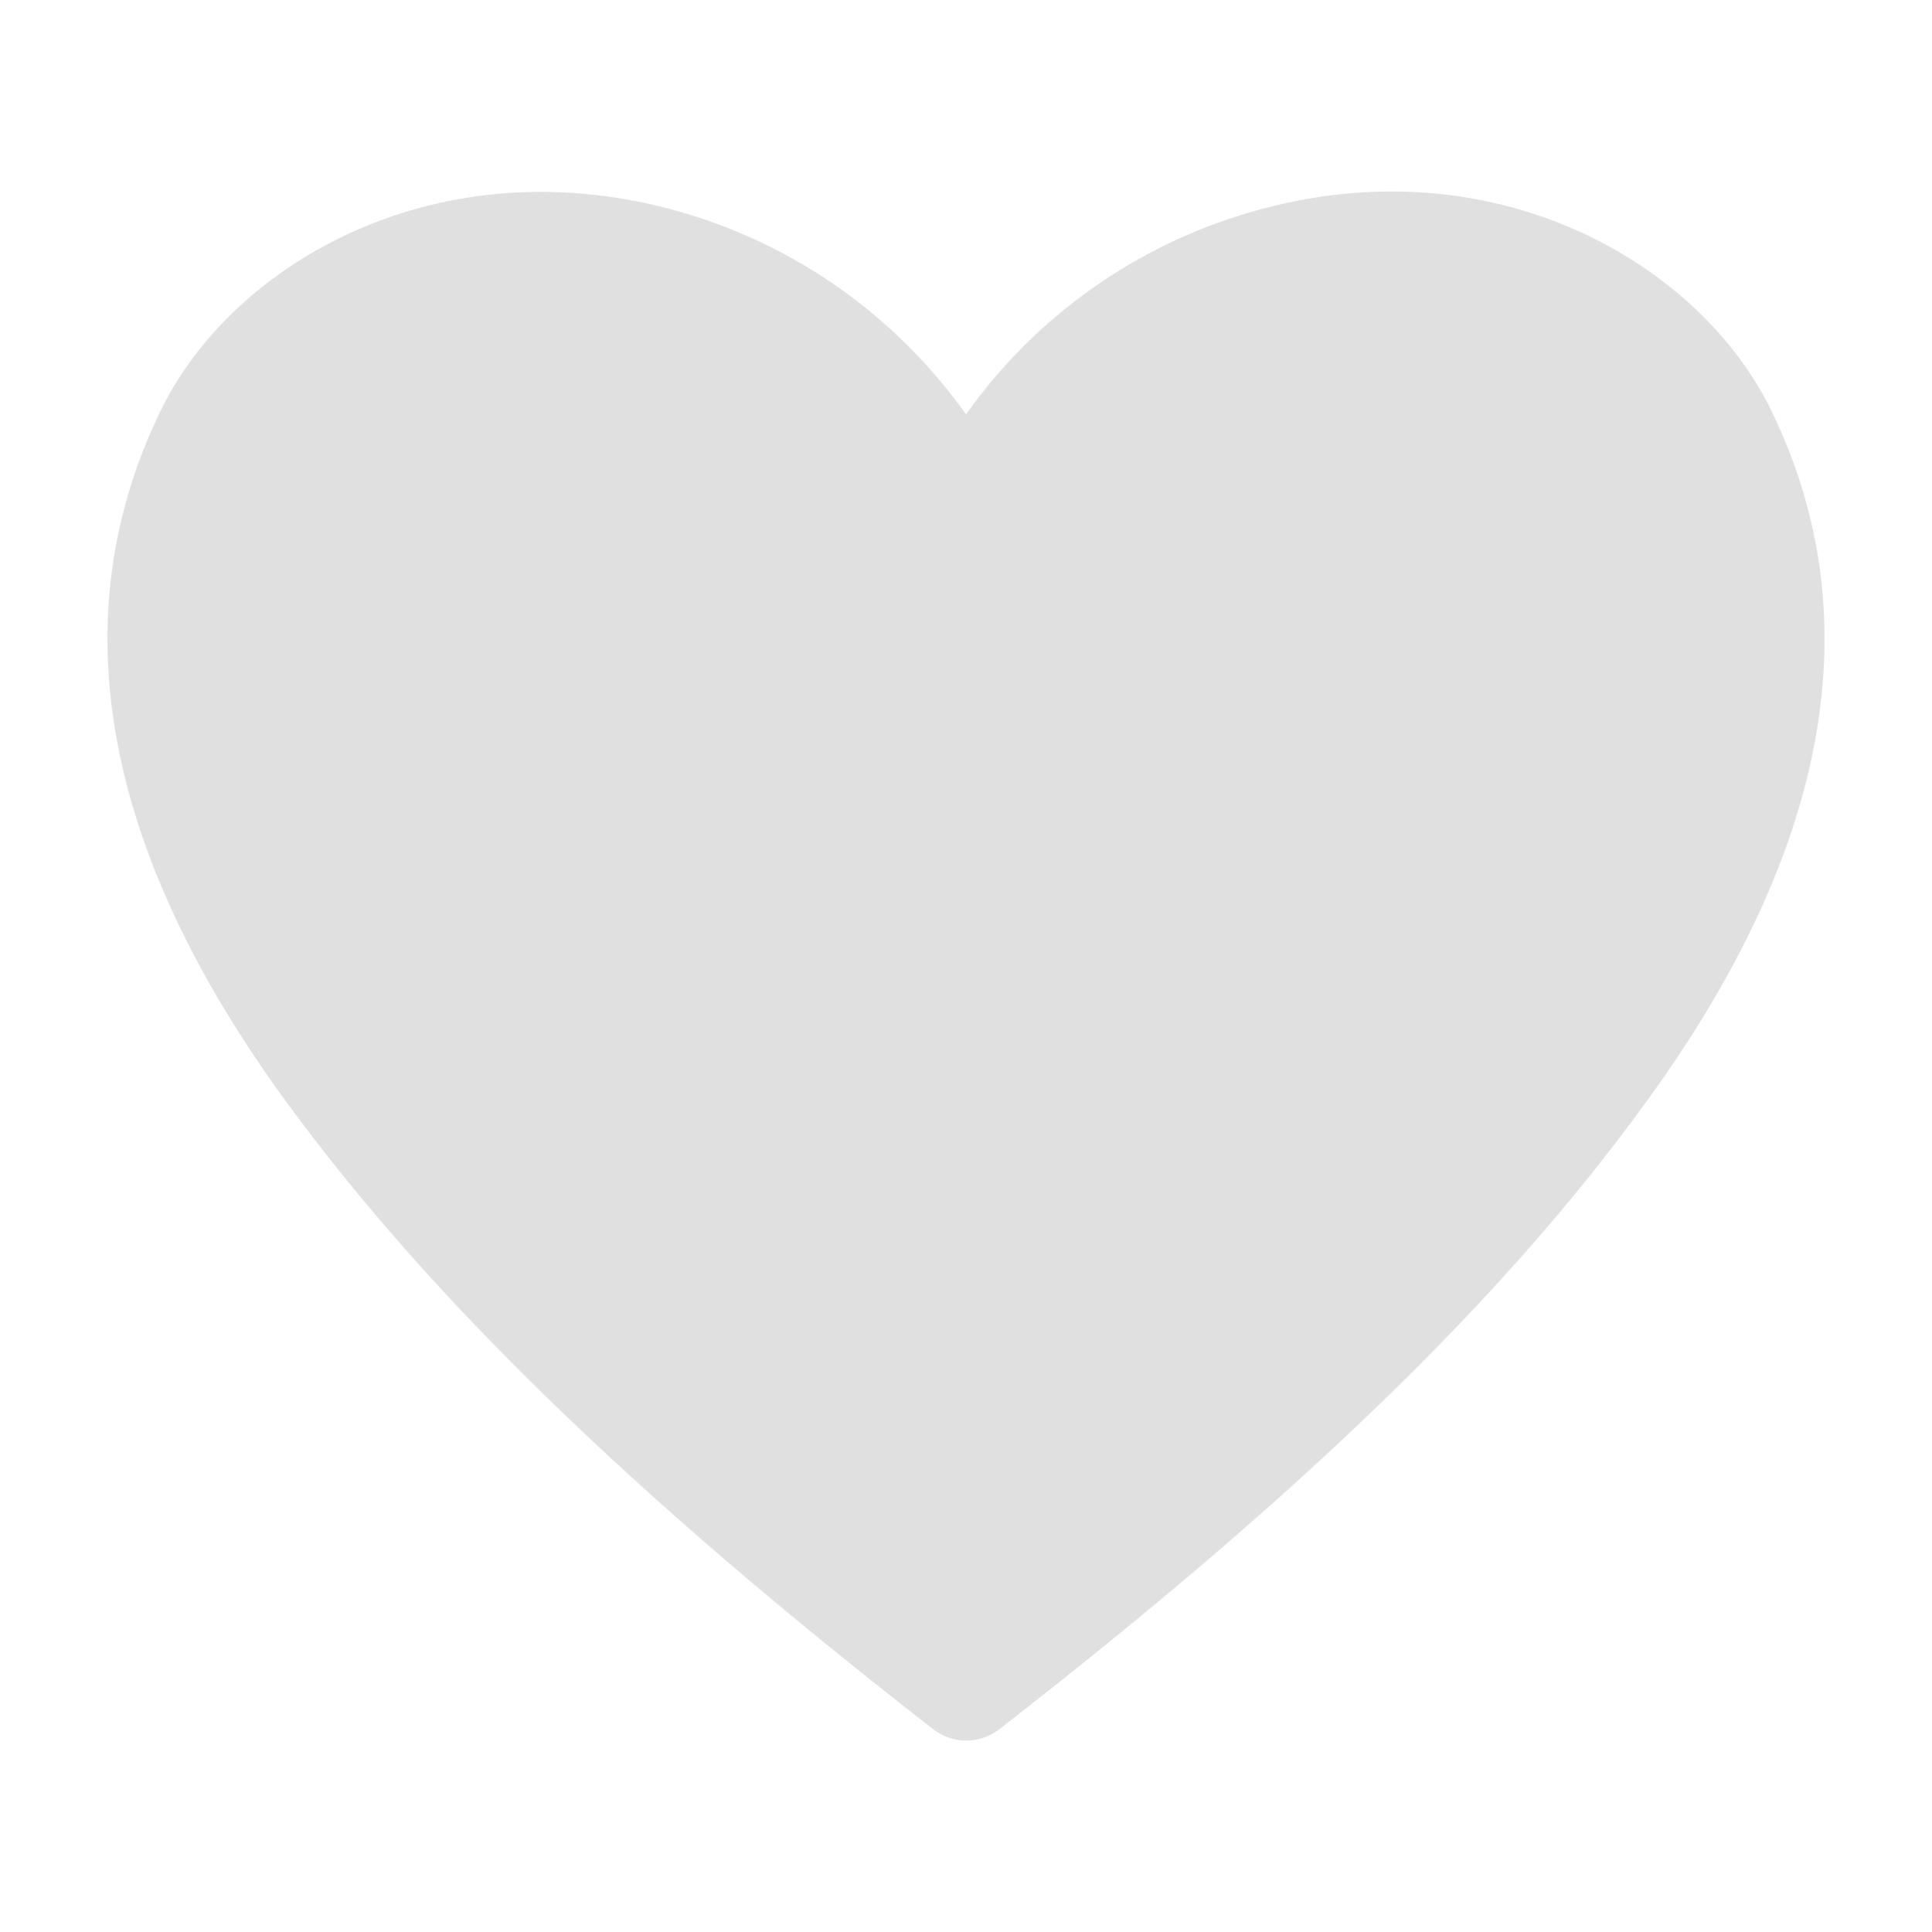 <svg width="25" height="25" viewBox="0 0 25 25" fill="none" xmlns="http://www.w3.org/2000/svg">
<path d="M22.917 5.306C21.986 3.397 19.305 1.834 16.187 2.744C14.697 3.174 13.398 4.097 12.5 5.362C11.602 4.097 10.302 3.174 8.812 2.744C5.687 1.848 3.014 3.397 2.083 5.306C0.778 7.98 1.319 10.987 3.694 14.244C5.556 16.792 8.215 19.376 12.076 22.376C12.198 22.471 12.349 22.523 12.503 22.523C12.658 22.523 12.809 22.471 12.931 22.376C16.785 19.383 19.451 16.82 21.312 14.244C23.68 10.987 24.222 7.98 22.917 5.306Z" fill="#E0E0E0"/>
</svg>
